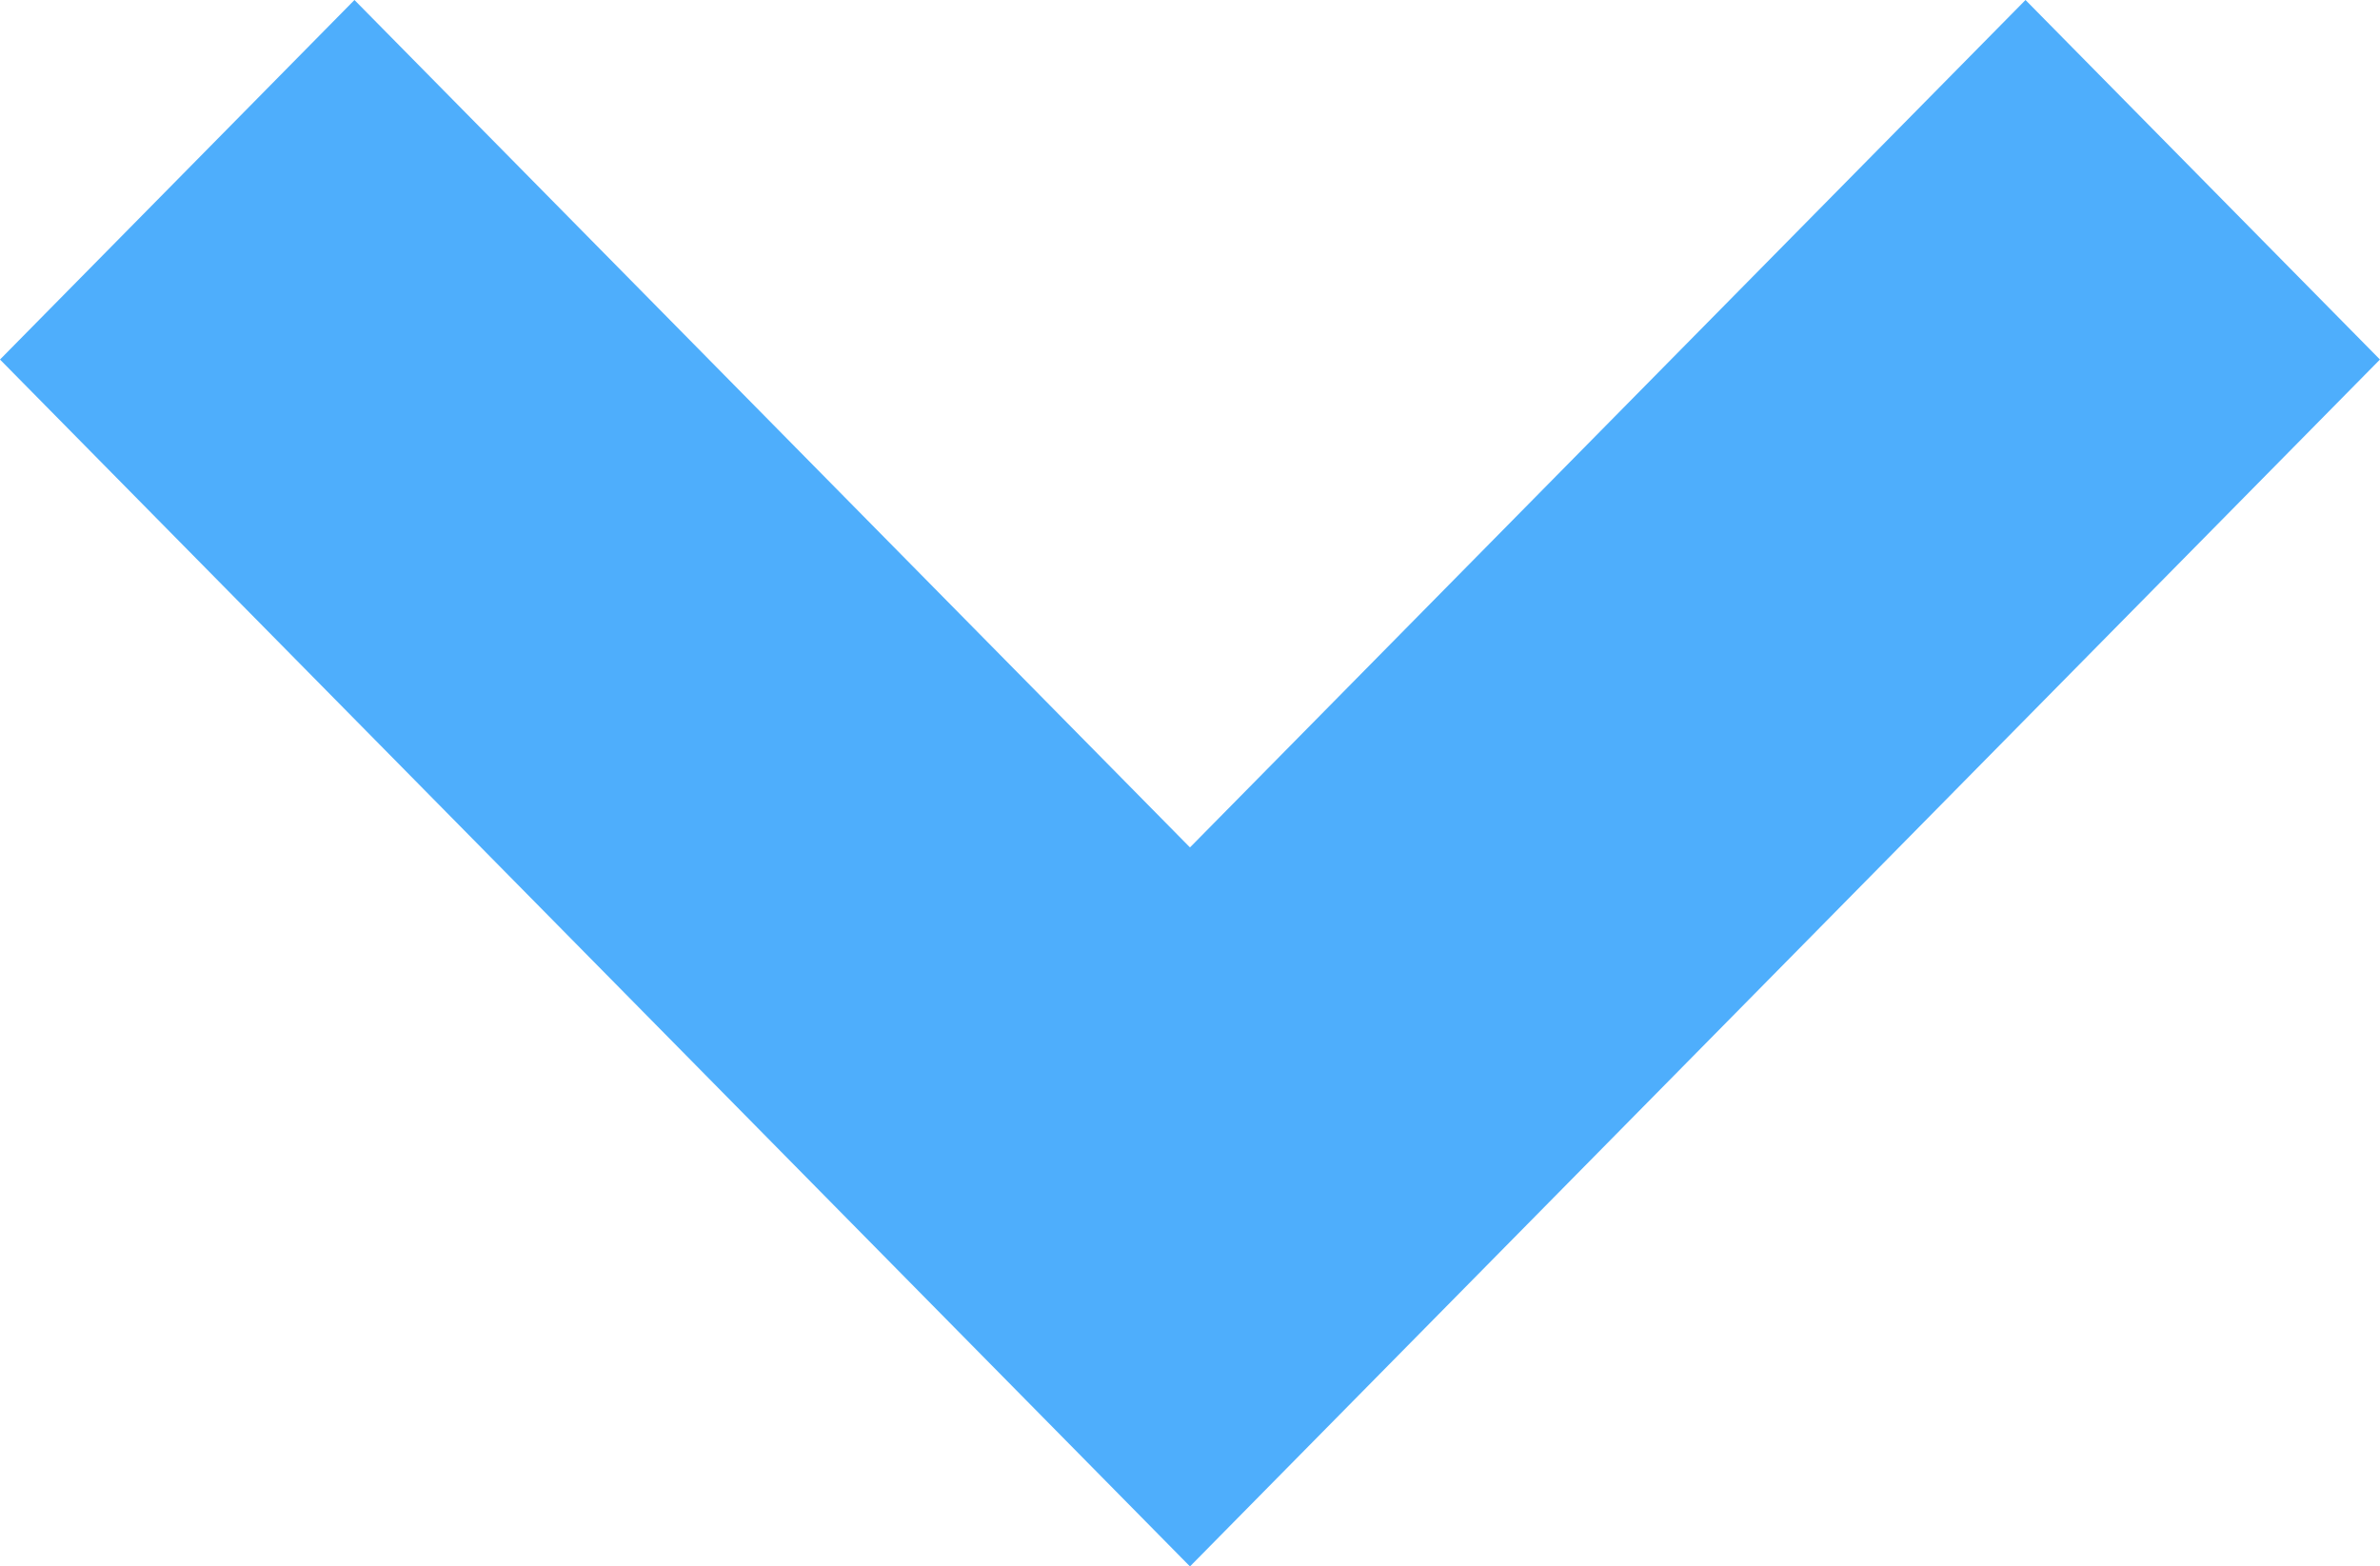 <svg xmlns="http://www.w3.org/2000/svg" width="54.327" height="35.757" viewBox="0 0 54.327 35.757">
  <g id="Component_46_1" data-name="Component 46 – 1" transform="translate(54.327) rotate(90)">
    <path id="Path_36" data-name="Path 36" d="M27.163,35.757,0,8.207,8.091,0,27.163,19.344,46.235,0l8.091,8.207Z" transform="translate(0 54.327) rotate(-90)" fill="#4eaefc"/>
  </g>
</svg>
